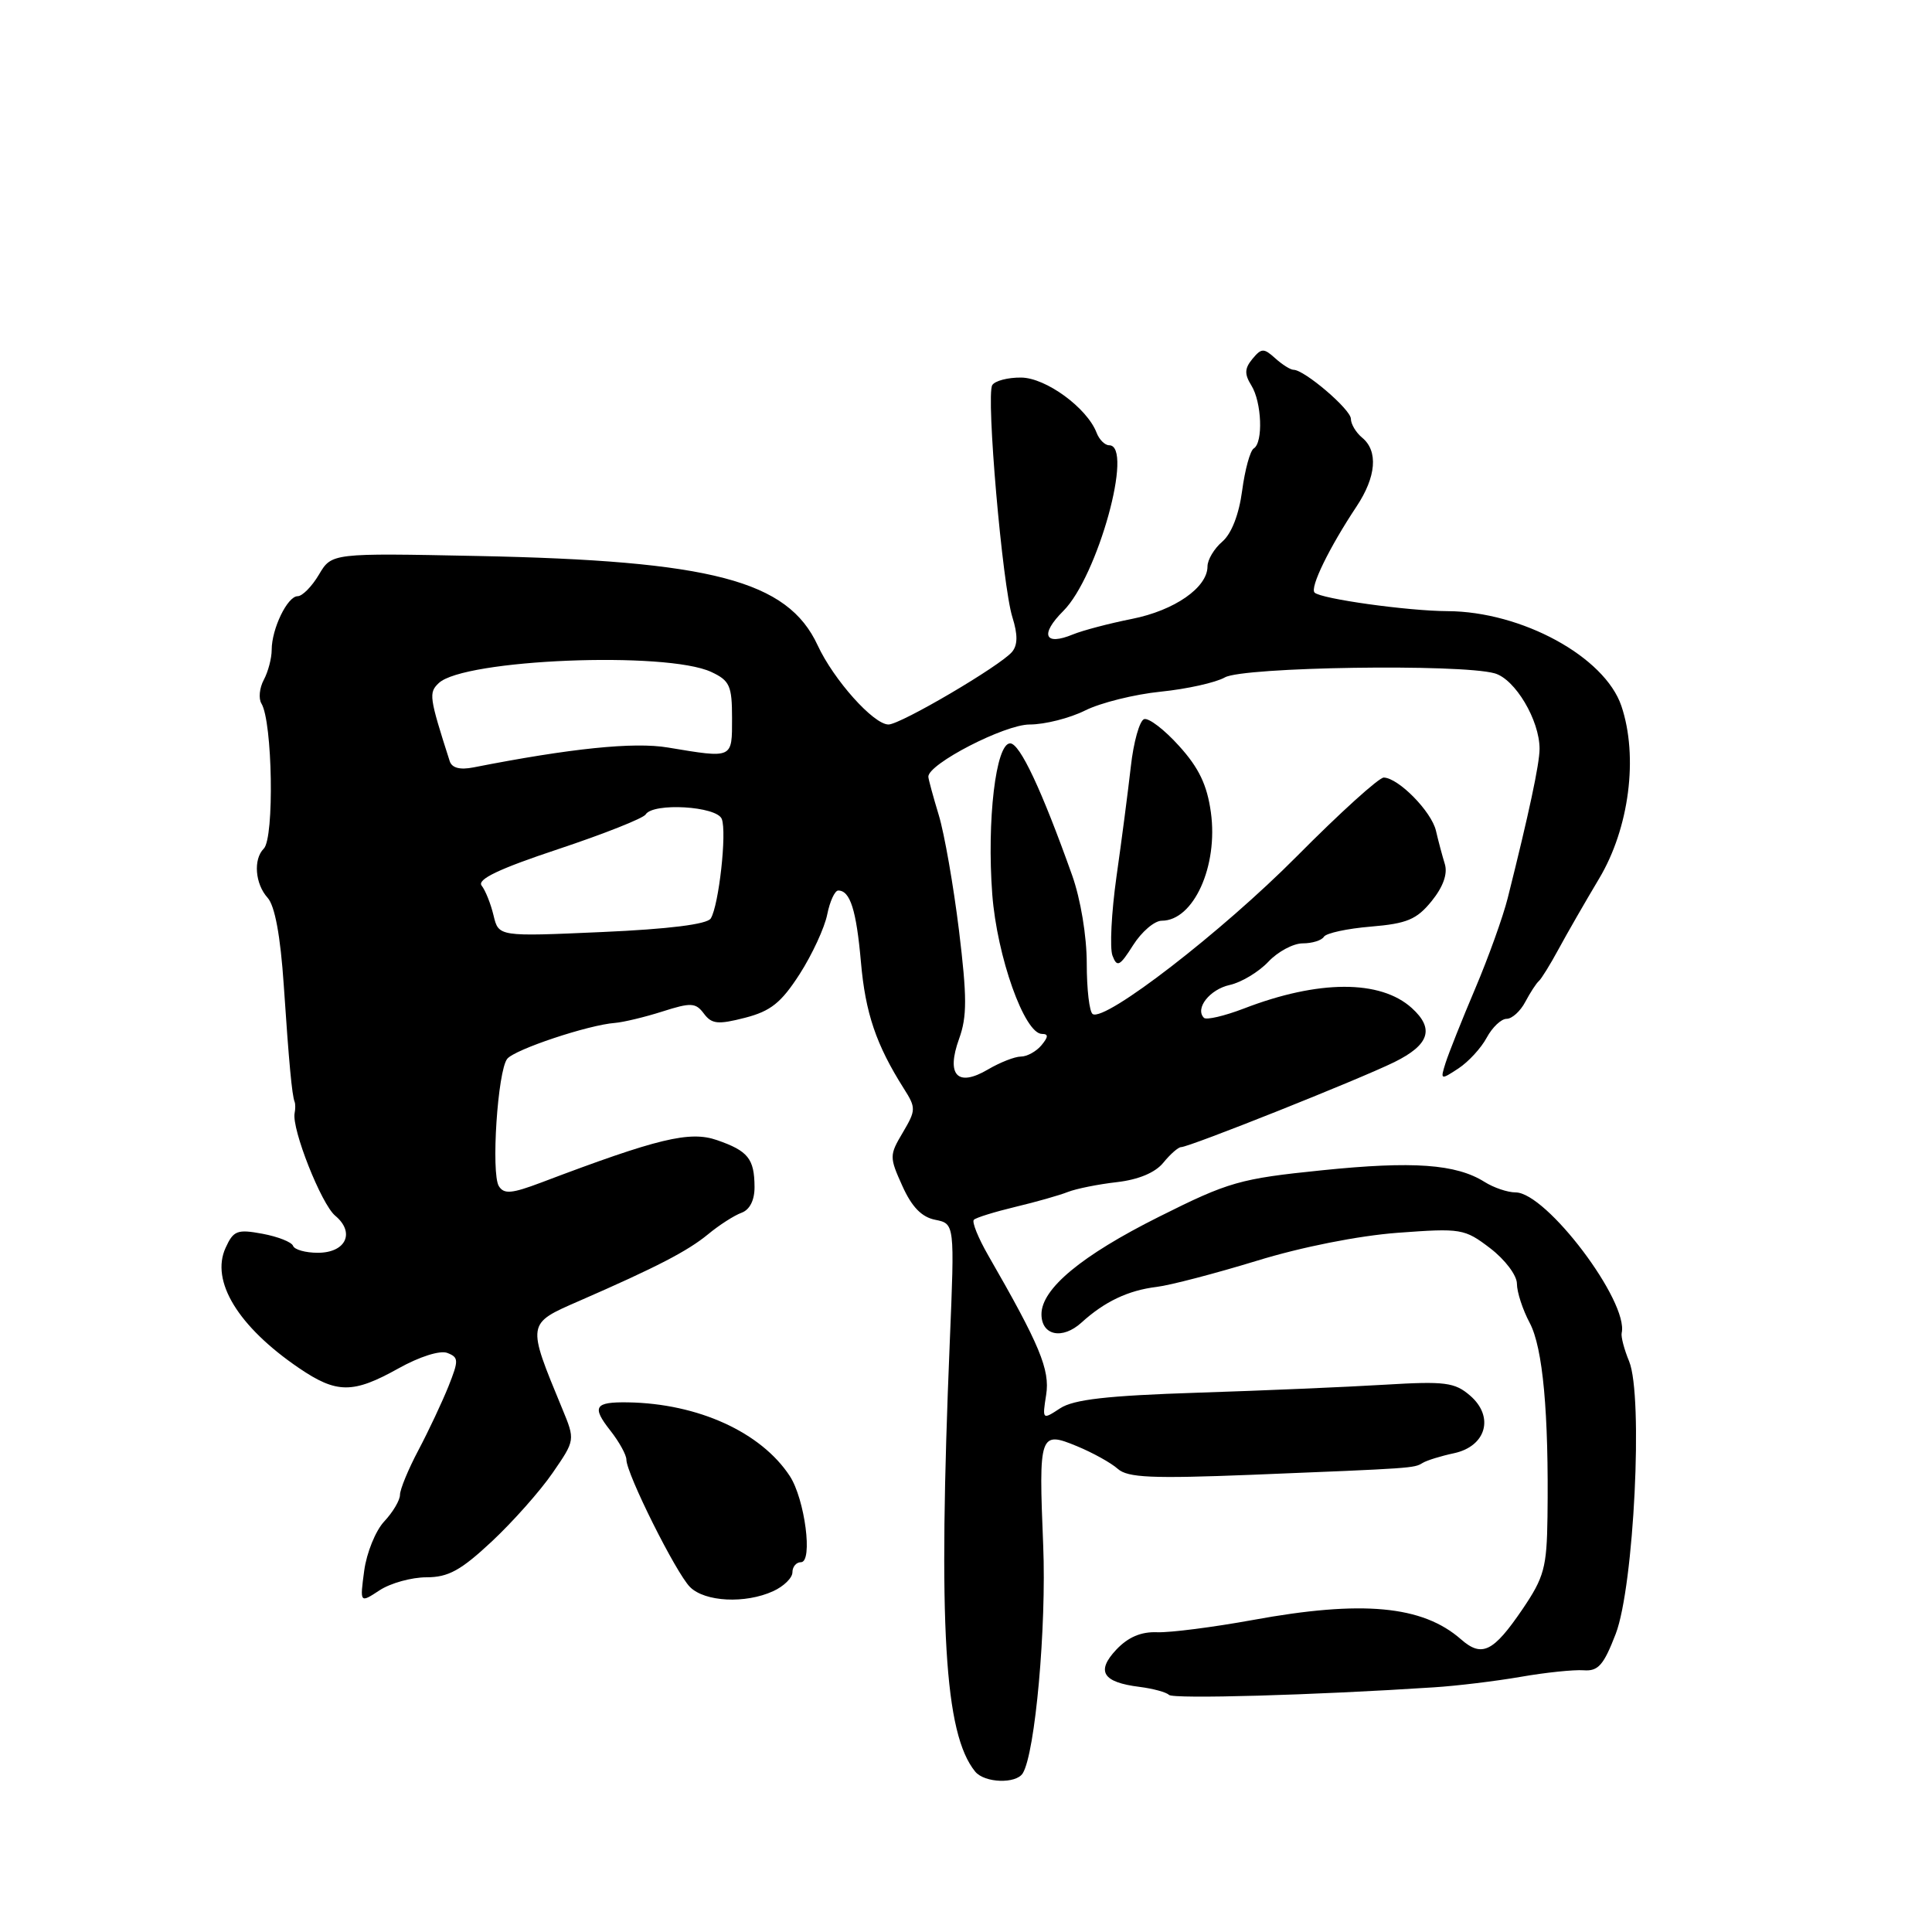 <?xml version="1.0" encoding="UTF-8" standalone="no"?>
<!DOCTYPE svg PUBLIC "-//W3C//DTD SVG 1.1//EN" "http://www.w3.org/Graphics/SVG/1.1/DTD/svg11.dtd" >
<svg xmlns="http://www.w3.org/2000/svg" xmlns:xlink="http://www.w3.org/1999/xlink" version="1.1" viewBox="0 0 256 256">
 <g >
 <path fill="currentColor"
d=" M 135.52 234.97 C 137.17 232.30 138.67 215.57 138.23 204.79 C 137.62 189.95 137.75 189.58 142.71 191.63 C 144.79 192.49 147.23 193.84 148.11 194.63 C 149.43 195.80 152.61 195.94 165.80 195.42 C 187.33 194.55 187.35 194.55 188.50 193.85 C 189.05 193.51 190.92 192.93 192.66 192.56 C 196.94 191.64 198.04 187.71 194.78 184.91 C 192.76 183.17 191.47 183.00 183.50 183.48 C 178.55 183.78 167.38 184.26 158.67 184.54 C 146.71 184.93 142.27 185.43 140.47 186.61 C 138.12 188.15 138.10 188.14 138.62 184.83 C 139.15 181.51 137.77 178.20 130.93 166.32 C 129.61 164.02 128.76 161.91 129.04 161.63 C 129.32 161.34 131.79 160.58 134.53 159.92 C 137.26 159.27 140.40 158.38 141.50 157.94 C 142.60 157.51 145.52 156.92 147.99 156.64 C 150.86 156.31 153.08 155.38 154.15 154.06 C 155.07 152.93 156.13 152.00 156.50 152.00 C 157.59 152.00 180.11 143.02 184.75 140.74 C 189.41 138.44 190.10 136.31 187.07 133.57 C 182.91 129.80 174.70 129.82 164.81 133.64 C 162.22 134.63 159.85 135.18 159.53 134.87 C 158.30 133.63 160.30 131.09 162.96 130.51 C 164.49 130.17 166.78 128.79 168.05 127.45 C 169.31 126.10 171.37 125.00 172.62 125.00 C 173.86 125.00 175.13 124.61 175.42 124.13 C 175.72 123.64 178.52 123.04 181.65 122.78 C 186.43 122.38 187.72 121.84 189.70 119.40 C 191.22 117.52 191.84 115.80 191.45 114.50 C 191.11 113.40 190.58 111.41 190.27 110.07 C 189.67 107.52 185.31 103.09 183.36 103.03 C 182.73 103.01 177.54 107.71 171.83 113.47 C 161.93 123.45 146.46 135.40 144.79 134.37 C 144.35 134.10 144.00 131.08 144.00 127.66 C 144.00 124.03 143.19 119.15 142.06 115.97 C 138.03 104.66 135.14 98.50 133.85 98.50 C 131.95 98.50 130.75 108.71 131.48 118.50 C 132.11 126.77 135.75 137.00 138.07 137.00 C 138.94 137.00 138.92 137.39 138.00 138.50 C 137.32 139.32 136.09 140.00 135.28 140.00 C 134.47 140.00 132.51 140.77 130.91 141.71 C 126.86 144.10 125.34 142.47 127.09 137.63 C 128.15 134.70 128.14 132.10 127.07 123.28 C 126.34 117.35 125.14 110.47 124.39 108.00 C 123.64 105.53 123.02 103.24 123.01 102.92 C 122.98 101.23 133.11 96.00 136.43 96.00 C 138.44 96.00 141.75 95.16 143.79 94.14 C 145.83 93.12 150.33 92.00 153.80 91.65 C 157.26 91.30 161.08 90.45 162.30 89.76 C 164.72 88.37 193.50 87.94 198.05 89.22 C 200.76 89.98 204.00 95.43 204.00 99.22 C 204.00 101.21 202.59 107.81 199.78 119.00 C 199.16 121.47 197.22 126.88 195.47 131.00 C 193.72 135.12 191.96 139.55 191.55 140.83 C 190.83 143.11 190.88 143.13 193.24 141.58 C 194.58 140.70 196.27 138.86 197.00 137.49 C 197.74 136.12 198.92 135.00 199.63 135.00 C 200.35 135.00 201.46 133.99 202.11 132.75 C 202.77 131.51 203.57 130.28 203.90 130.00 C 204.23 129.72 205.40 127.83 206.50 125.80 C 207.60 123.76 210.03 119.54 211.89 116.42 C 215.88 109.76 217.11 100.26 214.84 93.54 C 212.63 87.02 201.65 81.03 191.81 80.98 C 186.55 80.96 175.01 79.35 174.19 78.52 C 173.54 77.87 176.13 72.56 179.75 67.11 C 182.36 63.18 182.64 59.77 180.50 58.00 C 179.67 57.32 179.00 56.19 179.00 55.50 C 179.00 54.26 172.84 49.00 171.40 49.00 C 170.99 49.00 169.90 48.31 168.97 47.47 C 167.46 46.11 167.15 46.11 165.95 47.56 C 164.91 48.82 164.88 49.57 165.81 51.07 C 167.19 53.28 167.40 58.64 166.13 59.42 C 165.65 59.71 164.96 62.24 164.59 65.02 C 164.17 68.18 163.18 70.72 161.96 71.77 C 160.88 72.69 160.00 74.17 160.00 75.05 C 160.00 77.85 155.63 80.89 149.98 82.01 C 146.96 82.61 143.45 83.54 142.18 84.06 C 138.39 85.63 137.76 84.08 140.90 80.95 C 145.45 76.40 150.26 59.00 146.97 59.00 C 146.40 59.00 145.65 58.25 145.30 57.33 C 144.03 54.04 138.59 50.06 135.31 50.03 C 133.55 50.01 131.83 50.46 131.48 51.03 C 130.64 52.39 132.82 77.59 134.15 81.79 C 134.87 84.09 134.86 85.46 134.11 86.37 C 132.58 88.21 119.33 96.00 117.73 96.00 C 115.75 96.00 110.46 90.08 108.34 85.50 C 104.36 76.92 94.31 74.29 63.22 73.67 C 43.95 73.28 43.95 73.28 42.26 76.14 C 41.33 77.71 40.06 79.00 39.44 79.00 C 38.09 79.00 36.00 83.31 36.00 86.11 C 36.00 87.22 35.53 89.01 34.95 90.09 C 34.38 91.16 34.24 92.57 34.64 93.22 C 36.11 95.61 36.37 111.03 34.95 112.45 C 33.54 113.86 33.80 117.12 35.46 118.96 C 36.42 120.02 37.16 124.01 37.60 130.54 C 38.29 140.85 38.69 145.14 39.04 146.00 C 39.15 146.28 39.15 146.95 39.04 147.49 C 38.62 149.56 42.58 159.57 44.42 161.09 C 47.09 163.32 45.84 166.00 42.11 166.00 C 40.49 166.00 39.02 165.59 38.83 165.08 C 38.65 164.58 36.82 163.86 34.78 163.48 C 31.44 162.86 30.93 163.05 29.89 165.35 C 27.88 169.75 31.55 175.77 39.58 181.25 C 44.61 184.68 46.76 184.69 52.80 181.32 C 55.59 179.76 58.31 178.90 59.27 179.27 C 60.79 179.86 60.80 180.24 59.42 183.71 C 58.58 185.79 56.80 189.59 55.45 192.14 C 54.10 194.68 53.00 197.36 53.00 198.07 C 53.00 198.79 52.06 200.37 50.92 201.59 C 49.77 202.81 48.58 205.75 48.26 208.12 C 47.68 212.44 47.68 212.44 50.30 210.72 C 51.75 209.77 54.54 209.00 56.51 209.00 C 59.40 209.00 61.06 208.09 65.17 204.25 C 67.96 201.64 71.59 197.55 73.23 195.16 C 76.22 190.82 76.22 190.82 74.50 186.66 C 69.79 175.26 69.76 175.43 76.75 172.38 C 87.06 167.88 91.09 165.79 93.82 163.55 C 95.29 162.33 97.29 161.05 98.25 160.70 C 99.35 160.30 99.99 159.03 99.98 157.28 C 99.96 153.54 99.13 152.50 95.00 151.07 C 91.39 149.82 87.18 150.83 71.72 156.69 C 67.80 158.17 66.78 158.26 66.10 157.17 C 65.05 155.47 65.94 141.89 67.21 140.30 C 68.20 139.06 77.96 135.80 81.50 135.54 C 82.60 135.45 85.42 134.78 87.77 134.03 C 91.56 132.82 92.18 132.85 93.27 134.31 C 94.31 135.70 95.14 135.78 98.72 134.86 C 102.13 133.98 103.51 132.87 105.96 129.07 C 107.62 126.48 109.26 122.93 109.61 121.18 C 109.96 119.43 110.62 118.00 111.07 118.00 C 112.65 118.00 113.47 120.58 114.08 127.50 C 114.67 134.24 116.09 138.43 119.75 144.22 C 121.39 146.80 121.38 147.09 119.63 150.06 C 117.84 153.07 117.84 153.32 119.57 157.15 C 120.82 159.93 122.13 161.28 123.93 161.63 C 126.50 162.15 126.50 162.15 125.85 177.82 C 124.29 215.53 125.13 229.73 129.22 234.75 C 130.46 236.26 134.63 236.40 135.52 234.97 Z  M 190.00 223.58 C 193.03 223.39 198.20 222.76 201.50 222.19 C 204.80 221.61 208.55 221.23 209.83 221.32 C 211.77 221.47 212.49 220.65 214.09 216.50 C 216.51 210.19 217.75 184.97 215.87 180.39 C 215.21 178.80 214.77 177.11 214.88 176.63 C 215.84 172.49 204.90 158.00 200.82 158.00 C 199.78 158.00 197.93 157.38 196.71 156.61 C 192.93 154.24 187.25 153.83 175.16 155.07 C 164.29 156.18 162.83 156.59 153.55 161.24 C 143.30 166.37 138.00 170.77 138.00 174.14 C 138.00 176.97 140.77 177.55 143.30 175.25 C 146.37 172.46 149.49 170.98 153.27 170.52 C 155.04 170.31 161.00 168.75 166.50 167.07 C 172.47 165.23 180.01 163.74 185.21 163.35 C 193.61 162.73 194.05 162.80 197.46 165.40 C 199.43 166.91 201.00 168.99 201.00 170.10 C 201.00 171.20 201.76 173.54 202.70 175.30 C 204.44 178.59 205.23 187.18 205.05 201.00 C 204.96 207.72 204.61 208.99 201.73 213.24 C 197.87 218.91 196.36 219.65 193.59 217.22 C 188.49 212.74 180.49 212.00 165.99 214.66 C 160.77 215.61 155.08 216.34 153.35 216.28 C 151.20 216.19 149.48 216.93 147.91 218.59 C 145.21 221.47 146.10 222.91 150.99 223.52 C 152.80 223.75 154.55 224.23 154.89 224.58 C 155.43 225.15 174.13 224.62 190.00 223.58 Z  M 102.45 210.84 C 103.85 210.20 105.00 209.08 105.00 208.34 C 105.00 207.60 105.51 207.00 106.13 207.00 C 107.74 207.00 106.65 198.64 104.65 195.58 C 100.84 189.77 92.49 185.97 83.20 185.82 C 78.78 185.75 78.38 186.40 80.89 189.58 C 82.05 191.06 83.00 192.78 83.00 193.41 C 83.00 195.27 89.57 208.43 91.43 210.29 C 93.40 212.26 98.75 212.53 102.45 210.84 Z  M 153.94 122.00 C 158.15 122.00 161.43 114.78 160.45 107.65 C 159.95 104.03 158.87 101.75 156.24 98.85 C 154.30 96.69 152.21 95.09 151.60 95.29 C 151.00 95.49 150.20 98.32 149.84 101.58 C 149.47 104.84 148.62 111.39 147.94 116.15 C 147.27 120.91 147.03 125.63 147.41 126.63 C 148.02 128.22 148.37 128.04 150.15 125.23 C 151.28 123.45 152.98 122.00 153.94 122.00 Z  M 65.40 121.31 C 65.03 119.76 64.32 117.98 63.82 117.35 C 63.18 116.53 66.09 115.13 73.95 112.52 C 80.02 110.50 85.24 108.43 85.55 107.92 C 86.54 106.32 94.99 106.82 95.64 108.52 C 96.33 110.29 95.25 119.97 94.18 121.70 C 93.71 122.47 88.64 123.11 79.76 123.50 C 66.07 124.11 66.07 124.11 65.40 121.31 Z  M 59.59 100.86 C 56.86 92.34 56.79 91.79 58.14 90.51 C 61.47 87.35 88.30 86.26 94.25 89.04 C 96.69 90.18 97.00 90.86 97.00 95.16 C 97.00 100.57 97.17 100.49 88.50 99.05 C 84.00 98.29 75.58 99.16 62.76 101.68 C 60.95 102.04 59.88 101.76 59.59 100.86 Z "/>
</g>
</svg>